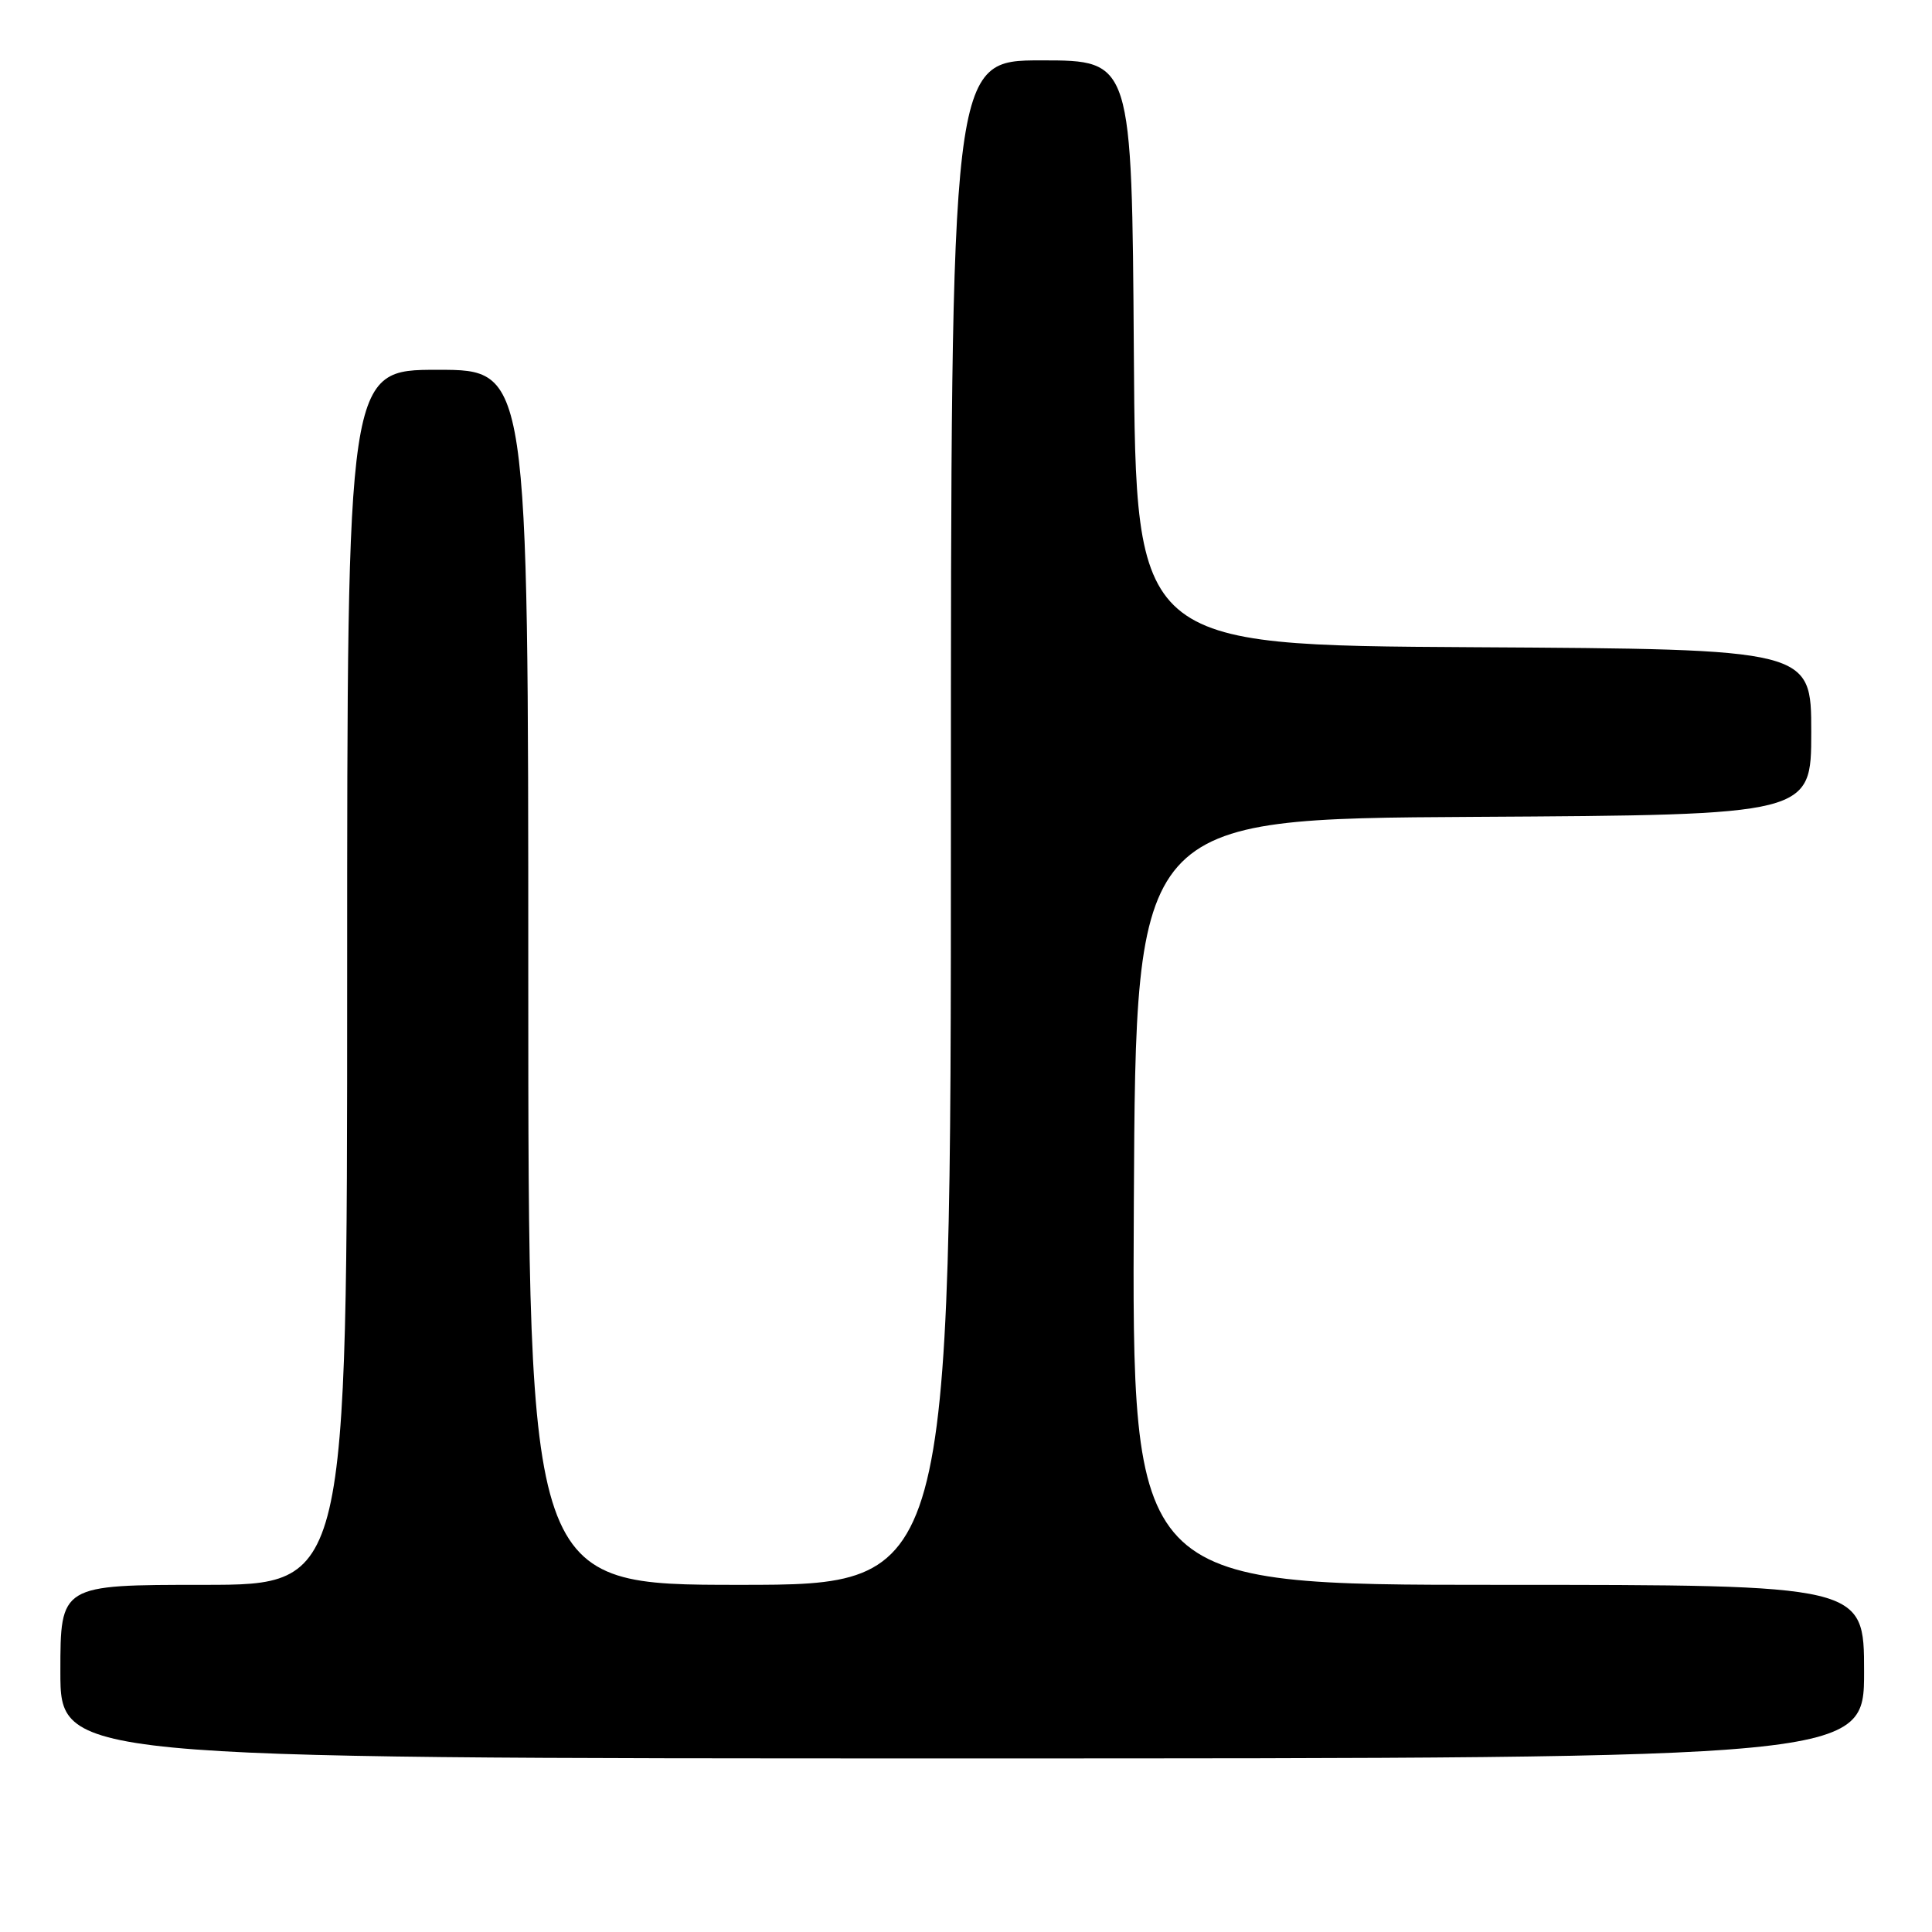 <?xml version="1.0" encoding="UTF-8" standalone="no"?>
<!DOCTYPE svg PUBLIC "-//W3C//DTD SVG 1.1//EN" "http://www.w3.org/Graphics/SVG/1.1/DTD/svg11.dtd" >
<svg xmlns="http://www.w3.org/2000/svg" xmlns:xlink="http://www.w3.org/1999/xlink" version="1.1" viewBox="0 0 256 256">
 <g >
 <path fill="currentColor"
d=" M 247.00 221.50 C 247.00 210.00 247.00 210.00 198.49 210.00 C 149.98 210.00 149.98 210.00 150.24 159.25 C 150.50 108.50 150.50 108.50 195.25 108.24 C 240.00 107.98 240.00 107.98 240.00 97.00 C 240.00 86.02 240.00 86.02 195.25 85.76 C 150.50 85.50 150.50 85.50 150.24 46.75 C 149.98 8.00 149.98 8.00 137.99 8.00 C 126.00 8.00 126.00 8.00 126.00 109.00 C 126.00 210.00 126.00 210.00 98.00 210.00 C 70.00 210.00 70.00 210.00 70.00 129.50 C 70.00 49.00 70.00 49.00 58.00 49.00 C 46.00 49.00 46.00 49.00 46.00 129.50 C 46.00 210.00 46.00 210.00 27.00 210.00 C 8.00 210.00 8.00 210.00 8.00 221.50 C 8.00 233.00 8.00 233.00 127.50 233.00 C 247.00 233.00 247.00 233.00 247.00 221.50 Z "/>
</g>
</svg>